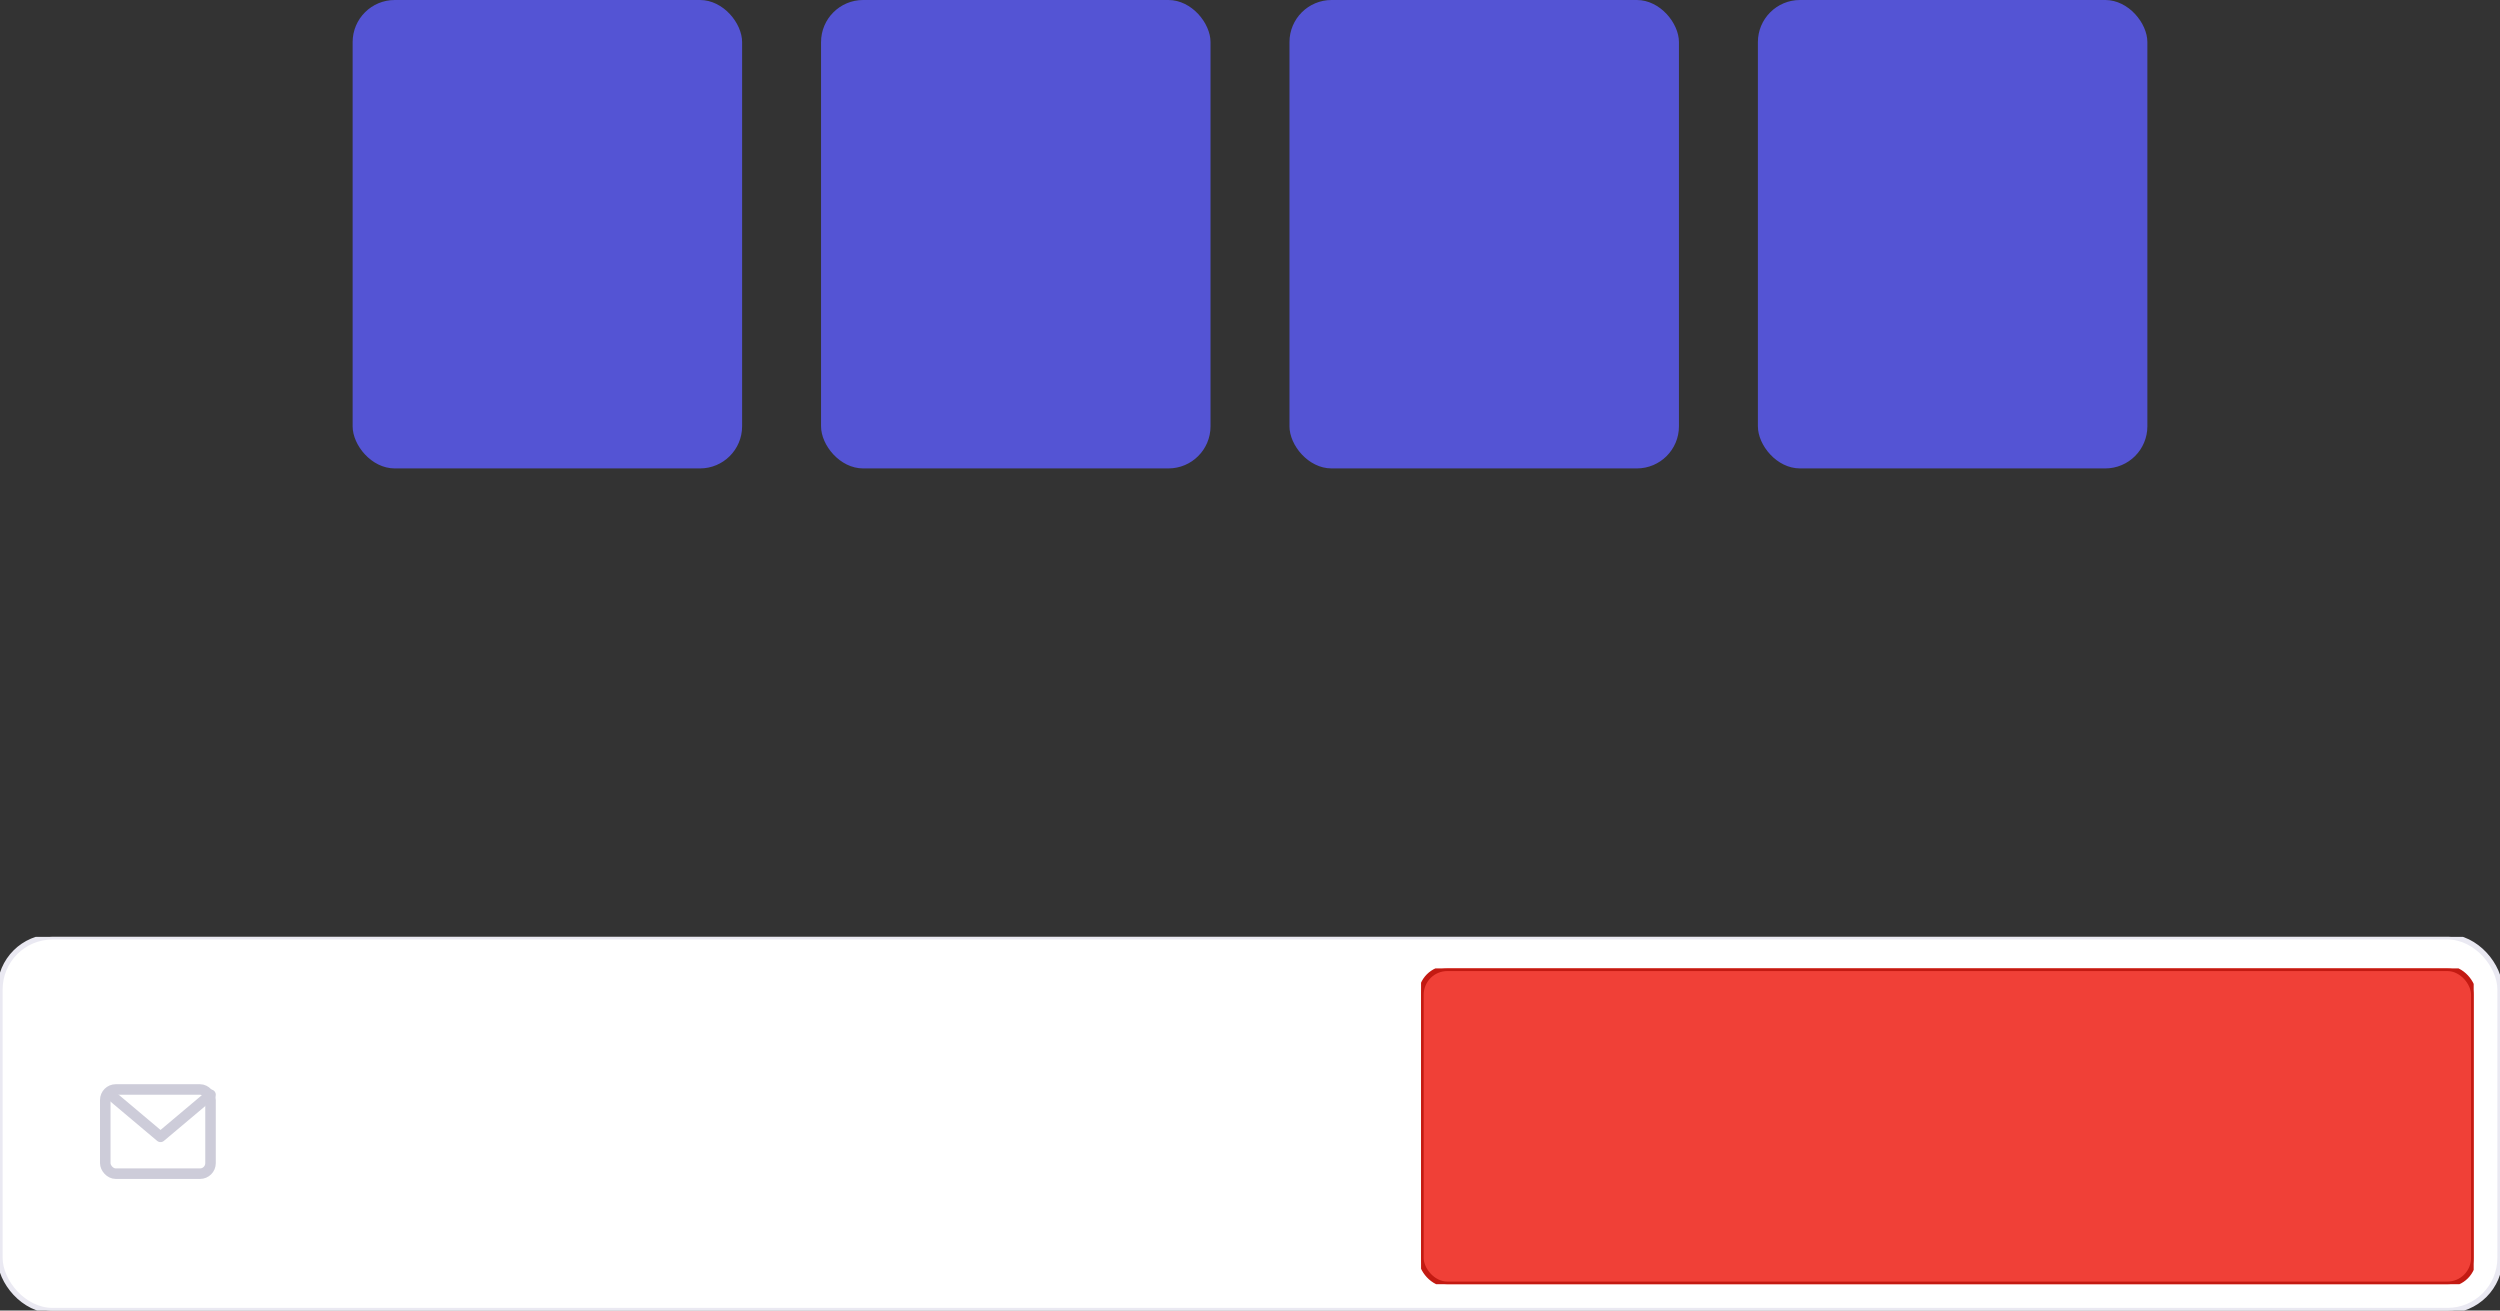 <svg width="475" height="249" viewBox="0 0 475 249" fill="none" xmlns="http://www.w3.org/2000/svg">
<rect x="0" y="0" width="475" height="249" fill="#333333" stroke="none"/>
<g clip-path="url(#clip0_0_4024)">
<g clip-path="url(#clip1_0_4024)">
<rect y="178" width="475" height="71" rx="10" fill="white" stroke="#EAE9F2"/>
<path d="M21 208L30.5 216L40 208" stroke="#CDCCD9" stroke-width="2" stroke-linecap="round" stroke-linejoin="round"/>
<rect x="20" y="207" width="20" height="16" rx="2" stroke="#CDCCD9" stroke-width="2" stroke-linecap="round" stroke-linejoin="round"/>
</g>
<g clip-path="url(#clip2_0_4024)">
<rect x="270" y="184" width="200" height="60" rx="5" fill="#F04037" stroke="#C31A12"/>
</g>
</g>
<g clip-path="url(#clip3_0_4024)">
<rect x="67" width="74" height="89" rx="8" fill="#5454D4"/>
</g>
<g clip-path="url(#clip4_0_4024)">
<rect x="156" width="74" height="89" rx="8" fill="#5454D4"/>
</g>
<g clip-path="url(#clip5_0_4024)">
<rect x="245" width="74" height="89" rx="8" fill="#5454D4"/>
</g>
<g clip-path="url(#clip6_0_4024)">
<rect x="334" width="74" height="89" rx="8" fill="#5454D4"/>
</g>
<defs>
<clipPath id="clip0_0_4024">
<rect width="475" height="130" fill="white" transform="translate(0 119)"/>
</clipPath>
<clipPath id="clip1_0_4024">
<rect width="475" height="71" fill="white" transform="translate(0 178)"/>
</clipPath>
<clipPath id="clip2_0_4024">
<rect width="200" height="60" fill="white" transform="translate(270 184)"/>
</clipPath>
<clipPath id="clip3_0_4024">
<rect width="74" height="89" fill="white" transform="translate(67)"/>
</clipPath>
<clipPath id="clip4_0_4024">
<rect width="74" height="89" fill="white" transform="translate(156)"/>
</clipPath>
<clipPath id="clip5_0_4024">
<rect width="74" height="89" fill="white" transform="translate(245)"/>
</clipPath>
<clipPath id="clip6_0_4024">
<rect width="74" height="89" fill="white" transform="translate(334)"/>
</clipPath>
</defs>
</svg>
